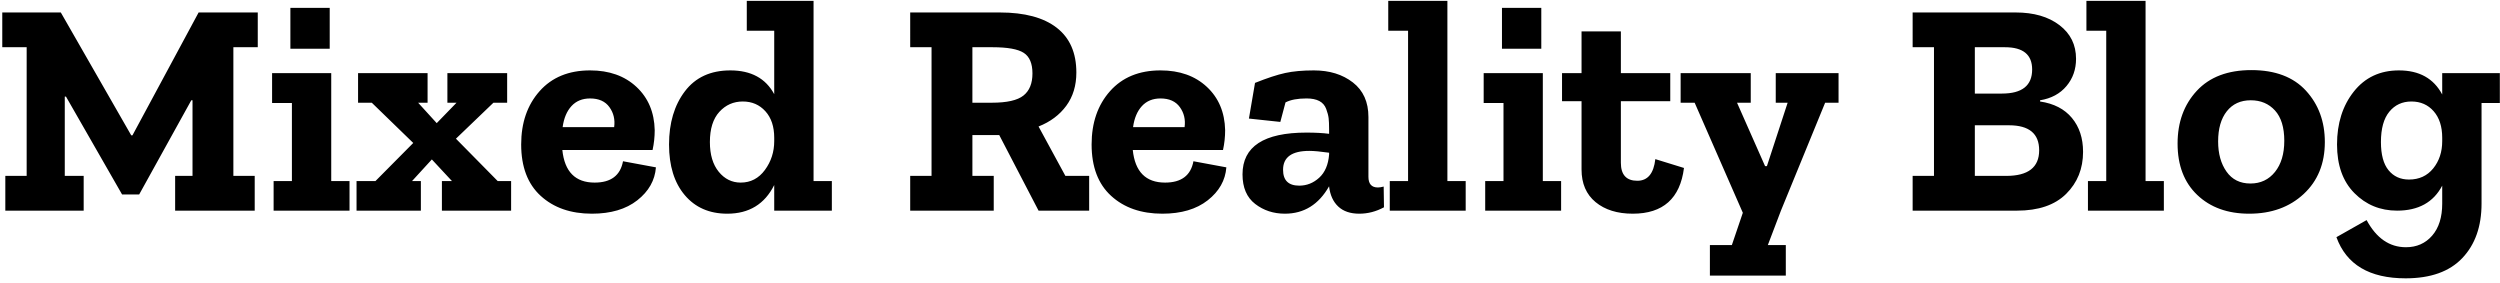<svg xmlns="http://www.w3.org/2000/svg" viewBox="0 0 451 51">
  <path fill="#000" fill-rule="evenodd" d="M46.5 8.52h-4.4v23.21h3.85V38H31.595v-6.27h3.135V18.09h-.22l-9.405 16.995h-3.08L11.905 17.43h-.22v14.3h3.41V38H.96v-6.27h3.85V8.52H.41V2.25h10.56l12.705 22.165h.22L35.83 2.25H46.5v6.27zm5.885.275v-7.37h7.095v7.37h-7.095zM63.055 38H49.36v-5.335h3.3v-14.08h-3.575v-5.39h10.67v19.47h3.3V38zm29.15 0H79.72v-5.335h1.815l-3.63-3.905-3.575 3.905h1.595V38H64.32v-5.335h3.41l6.82-6.875-7.48-7.26h-2.475v-5.335h12.54v5.335H75.43l3.355 3.685 3.575-3.685h-1.65v-5.335h10.78v5.335h-2.475l-6.765 6.49 7.535 7.645h2.42V38zm26.125-7.81c-.183 2.347-1.302 4.327-3.355 5.94-2.053 1.613-4.785 2.42-8.195 2.42-3.813 0-6.893-1.072-9.24-3.217-2.347-2.146-3.52-5.235-3.52-9.268 0-3.923 1.11-7.132 3.328-9.625 2.218-2.493 5.252-3.74 9.102-3.74 3.447 0 6.233.99 8.36 2.97 2.127 1.98 3.227 4.583 3.3 7.81 0 1.21-.128 2.402-.385 3.575h-16.28c.403 3.923 2.347 5.885 5.83 5.885 2.933 0 4.638-1.283 5.115-3.85l5.94 1.1zm-7.535-7.26c.183-1.357-.1-2.557-.853-3.602-.75-1.046-1.915-1.568-3.492-1.568-1.393 0-2.512.458-3.355 1.375s-1.375 2.182-1.595 3.795h9.295zM150.065 38H139.67v-4.62c-1.723 3.447-4.547 5.17-8.47 5.17-3.227 0-5.784-1.118-7.672-3.355-1.89-2.237-2.833-5.28-2.833-9.13 0-3.887.953-7.086 2.86-9.598 1.907-2.51 4.638-3.767 8.195-3.767 3.74 0 6.38 1.43 7.92 4.29V5.55h-4.95V.16h12.045v32.505h3.3V38zM139.67 25.46v-.605c0-2.017-.532-3.612-1.595-4.785s-2.42-1.76-4.07-1.76c-1.687 0-3.098.623-4.235 1.87-1.137 1.247-1.705 3.062-1.705 5.445 0 2.273.532 4.06 1.595 5.362 1.063 1.302 2.383 1.953 3.96 1.953 1.797 0 3.254-.76 4.373-2.282 1.118-1.522 1.677-3.255 1.677-5.198zM196.485 38h-9.13l-7.095-13.64h-4.84v7.37h3.85V38H164.2v-6.27h3.85V8.52h-3.85V2.25h16.17c4.473 0 7.892.917 10.257 2.75 2.366 1.833 3.548 4.528 3.548 8.085 0 2.347-.605 4.345-1.815 5.995-1.21 1.65-2.878 2.897-5.005 3.74l4.84 8.91h4.29V38zm-10.23-24.75c0-1.797-.522-3.034-1.567-3.712-1.046-.68-2.925-1.018-5.638-1.018h-3.63v10.01h3.52c2.713 0 4.61-.43 5.692-1.293 1.082-.86 1.623-2.19 1.623-3.987zm34.98 16.94c-.183 2.347-1.302 4.327-3.355 5.94-2.053 1.613-4.785 2.42-8.195 2.42-3.813 0-6.893-1.072-9.24-3.217-2.347-2.146-3.52-5.235-3.52-9.268 0-3.923 1.11-7.132 3.327-9.625 2.22-2.493 5.253-3.74 9.103-3.74 3.447 0 6.233.99 8.36 2.97 2.127 1.98 3.227 4.583 3.3 7.81 0 1.21-.128 2.402-.385 3.575h-16.28c.403 3.923 2.347 5.885 5.83 5.885 2.933 0 4.638-1.283 5.115-3.85l5.94 1.1zm-7.535-7.26c.183-1.357-.1-2.557-.852-3.602-.752-1.046-1.916-1.568-3.493-1.568-1.393 0-2.512.458-3.355 1.375s-1.375 2.182-1.595 3.795h9.295zm12.705-7.975c2.2-.88 4.015-1.476 5.445-1.787 1.43-.312 3.153-.468 5.17-.468 2.823 0 5.17.724 7.04 2.172 1.87 1.45 2.805 3.53 2.805 6.243v10.78c0 1.283.568 1.925 1.705 1.925.293 0 .642-.055 1.045-.165l.055 3.74c-1.43.77-2.915 1.155-4.455 1.155-1.613 0-2.878-.43-3.795-1.292-.917-.862-1.467-2.063-1.65-3.603V33.6c-1.87 3.3-4.528 4.95-7.975 4.95-2.053 0-3.84-.587-5.362-1.76-1.522-1.173-2.283-2.952-2.283-5.335 0-5.023 3.85-7.535 11.55-7.535 1.577 0 2.933.073 4.07.22v-.825c0-.843-.028-1.503-.083-1.98-.055-.477-.2-1.036-.44-1.678-.238-.64-.65-1.118-1.237-1.43-.587-.31-1.357-.467-2.31-.467-1.613 0-2.878.238-3.795.715l-.935 3.52-5.665-.605 1.1-6.435zM239.77 27.88v-.33c-1.54-.22-2.732-.33-3.575-.33-3.153 0-4.73 1.137-4.73 3.41 0 1.907.972 2.86 2.915 2.86 1.357 0 2.557-.477 3.602-1.43 1.046-.953 1.64-2.347 1.788-4.18zM264.41 38h-13.695v-5.335h3.3V5.55h-3.575V.16h10.67v32.505h3.3V38zm6.545-29.205v-7.37h7.095v7.37h-7.095zM281.625 38H267.93v-5.335h3.3v-14.08h-3.575v-5.39h10.67v19.47h3.3V38zm22.165-7.7c-.697 5.5-3.777 8.25-9.24 8.25-2.787 0-5.023-.697-6.71-2.09-1.687-1.393-2.53-3.355-2.53-5.885v-12.32h-3.52v-5.06h3.52V5.66h7.095v7.535h8.91v5.06h-8.91v11.11c0 2.163.99 3.245 2.97 3.245 1.87 0 2.952-1.302 3.245-3.905l5.17 1.595zm27.885-11.77h-2.42L321.28 38l-2.365 6.215h3.245v5.5h-13.695v-5.5h3.96l1.98-5.83-8.69-19.855h-2.53v-5.335h12.65v5.335h-2.475l5.06 11.44h.33l3.74-11.44h-2.145v-5.335h11.33v5.335zm44.11 8.855c0 3.043-1.017 5.573-3.053 7.59-2.035 2.017-4.995 3.025-8.882 3.025h-18.81v-6.27h3.85V8.52h-3.85V2.25h18.59c3.263 0 5.894.76 7.892 2.282 2 1.522 2.998 3.548 2.998 6.078 0 1.907-.577 3.547-1.732 4.922-1.156 1.376-2.74 2.228-4.758 2.558v.22c2.493.367 4.41 1.357 5.748 2.97 1.338 1.613 2.007 3.648 2.007 6.105zm-9.185-14.85c0-2.677-1.632-4.015-4.895-4.015h-5.445v8.36h4.895c3.63 0 5.445-1.448 5.445-4.345zm1.265 14.575c0-3.007-1.815-4.51-5.445-4.51h-6.16v9.13h5.665c3.96 0 5.94-1.54 5.94-4.62zM390.36 38h-13.695v-5.335h3.3V5.55h-3.575V.16h10.67v32.505h3.3V38zm29.04-12.375c0 3.887-1.274 7.012-3.822 9.377-2.55 2.366-5.82 3.548-9.818 3.548-3.887 0-7.012-1.127-9.377-3.383-2.366-2.255-3.548-5.344-3.548-9.267 0-3.85 1.155-7.022 3.465-9.515 2.31-2.493 5.592-3.74 9.845-3.74 4.29 0 7.572 1.237 9.845 3.713 2.273 2.475 3.41 5.564 3.41 9.267zm-7.315-.22c0-2.42-.56-4.244-1.677-5.473-1.12-1.228-2.576-1.842-4.373-1.842-1.833 0-3.272.66-4.318 1.98-1.045 1.32-1.567 3.135-1.567 5.445 0 2.2.504 4.015 1.513 5.445 1.008 1.43 2.447 2.145 4.317 2.145 1.833 0 3.31-.697 4.428-2.09 1.118-1.393 1.677-3.263 1.677-5.61zm38.885-6.82h-3.3v18.15c0 4.107-1.155 7.38-3.465 9.818-2.31 2.438-5.72 3.657-10.23 3.657-6.527 0-10.688-2.475-12.485-7.425l5.445-3.08c1.76 3.263 4.125 4.895 7.095 4.895 1.943 0 3.52-.697 4.73-2.09 1.21-1.393 1.815-3.318 1.815-5.775V33.49c-1.577 3.007-4.29 4.51-8.14 4.51-3.043 0-5.61-1.054-7.7-3.163-2.09-2.108-3.135-5.032-3.135-8.772 0-3.813 1.008-6.994 3.025-9.543 2.017-2.548 4.73-3.822 8.14-3.822 3.667 0 6.27 1.448 7.81 4.345v-3.85h10.395v5.39zm-10.395 6.875v-.605c0-2.017-.513-3.612-1.54-4.785-1.027-1.173-2.365-1.76-4.015-1.76-1.65 0-2.98.614-3.987 1.843-1.01 1.228-1.513 3.052-1.513 5.472 0 2.273.458 3.97 1.375 5.087.917 1.12 2.145 1.678 3.685 1.678 1.833 0 3.29-.67 4.373-2.008 1.08-1.338 1.622-2.98 1.622-4.922z"/>
</svg>
